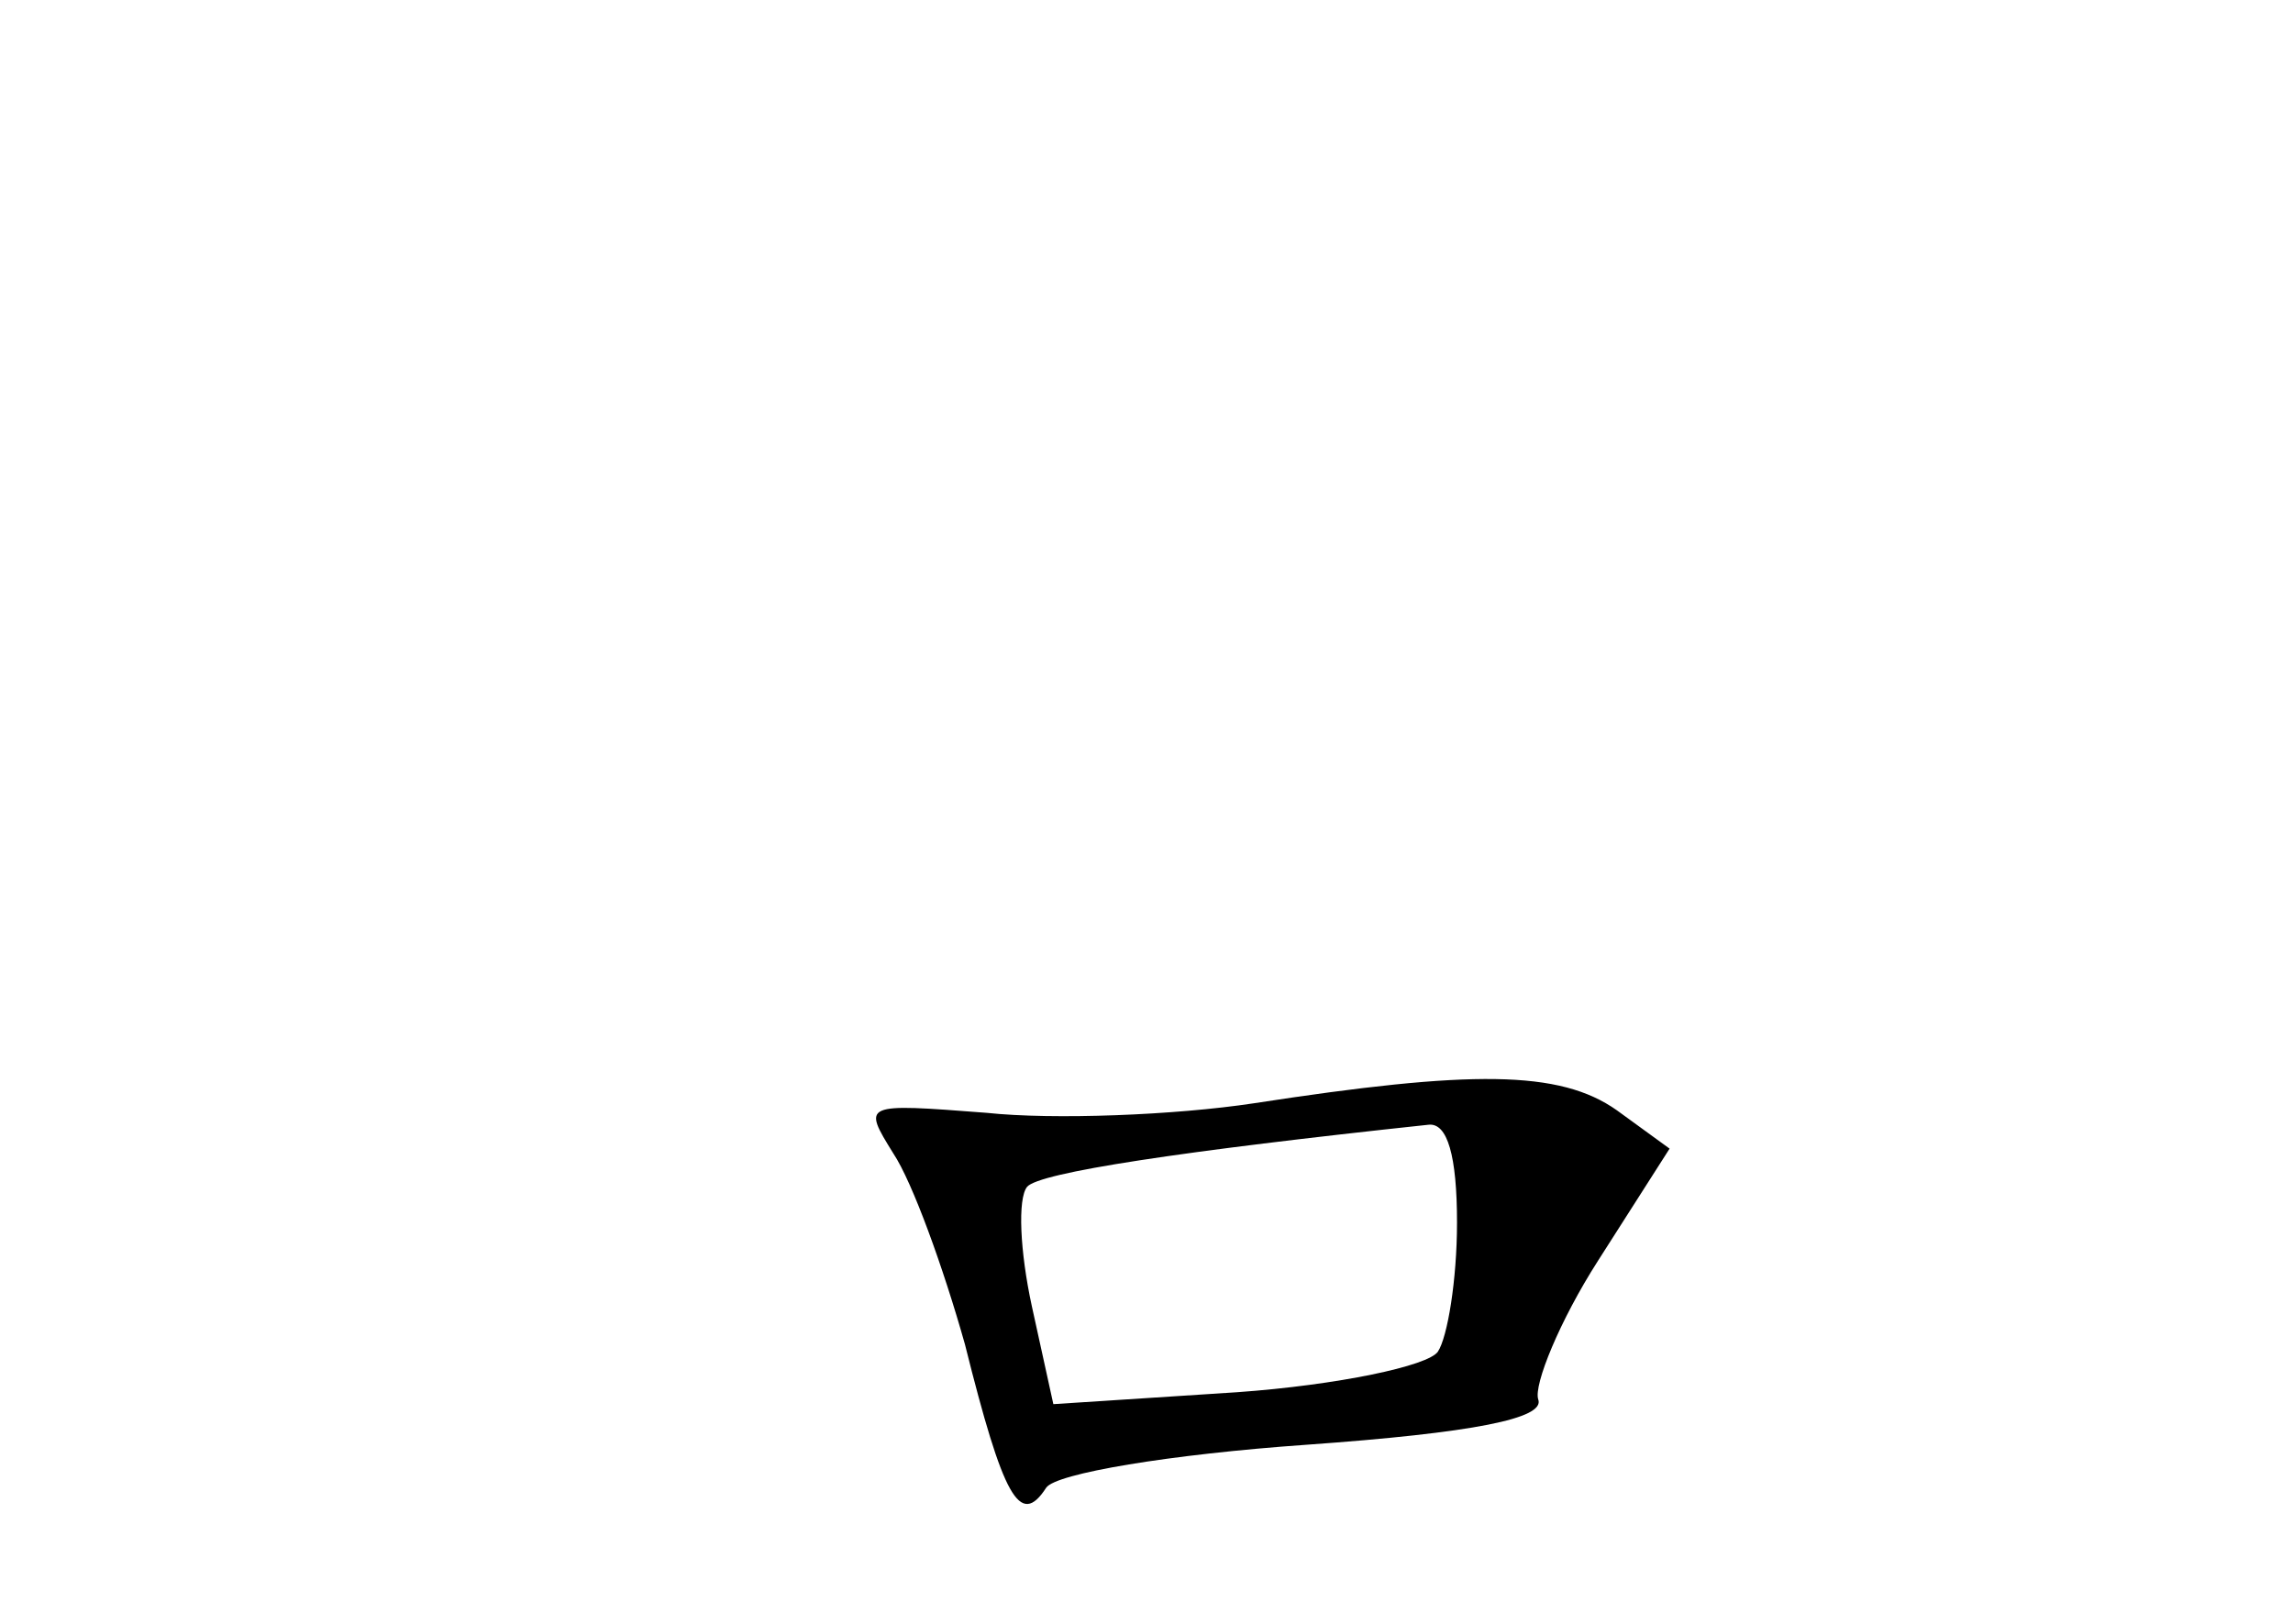 <?xml version="1.0" standalone="no"?>
<!DOCTYPE svg PUBLIC "-//W3C//DTD SVG 20010904//EN"
 "http://www.w3.org/TR/2001/REC-SVG-20010904/DTD/svg10.dtd">
<svg version="1.0" xmlns="http://www.w3.org/2000/svg"
 width="96pt" height="68pt" viewBox="0 0 96 68"
 preserveAspectRatio="xMidYMid meet">
<g transform="translate(0,68) scale(0.1,-0.1)"
fill="#000000" stroke="none">
<path d="M525 218 c-33 -5 -84 -7 -112 -4 -52 4 -52 4 -39 -17 8 -12 21 -48
30 -80 16 -64 23 -77 34 -60 4 6 52 14 109 18 70 5 100 11 97 19 -2 6 9 33 25
58 l30 47 -22 16 c-24 17 -61 17 -152 3z m85 -50 c0 -24 -4 -48 -8 -54 -4 -6
-42 -14 -84 -17 l-77 -5 -9 41 c-5 23 -6 45 -2 50 5 6 65 15 168 26 8 1 12
-13 12 -41z"/>
</g>
</svg>
